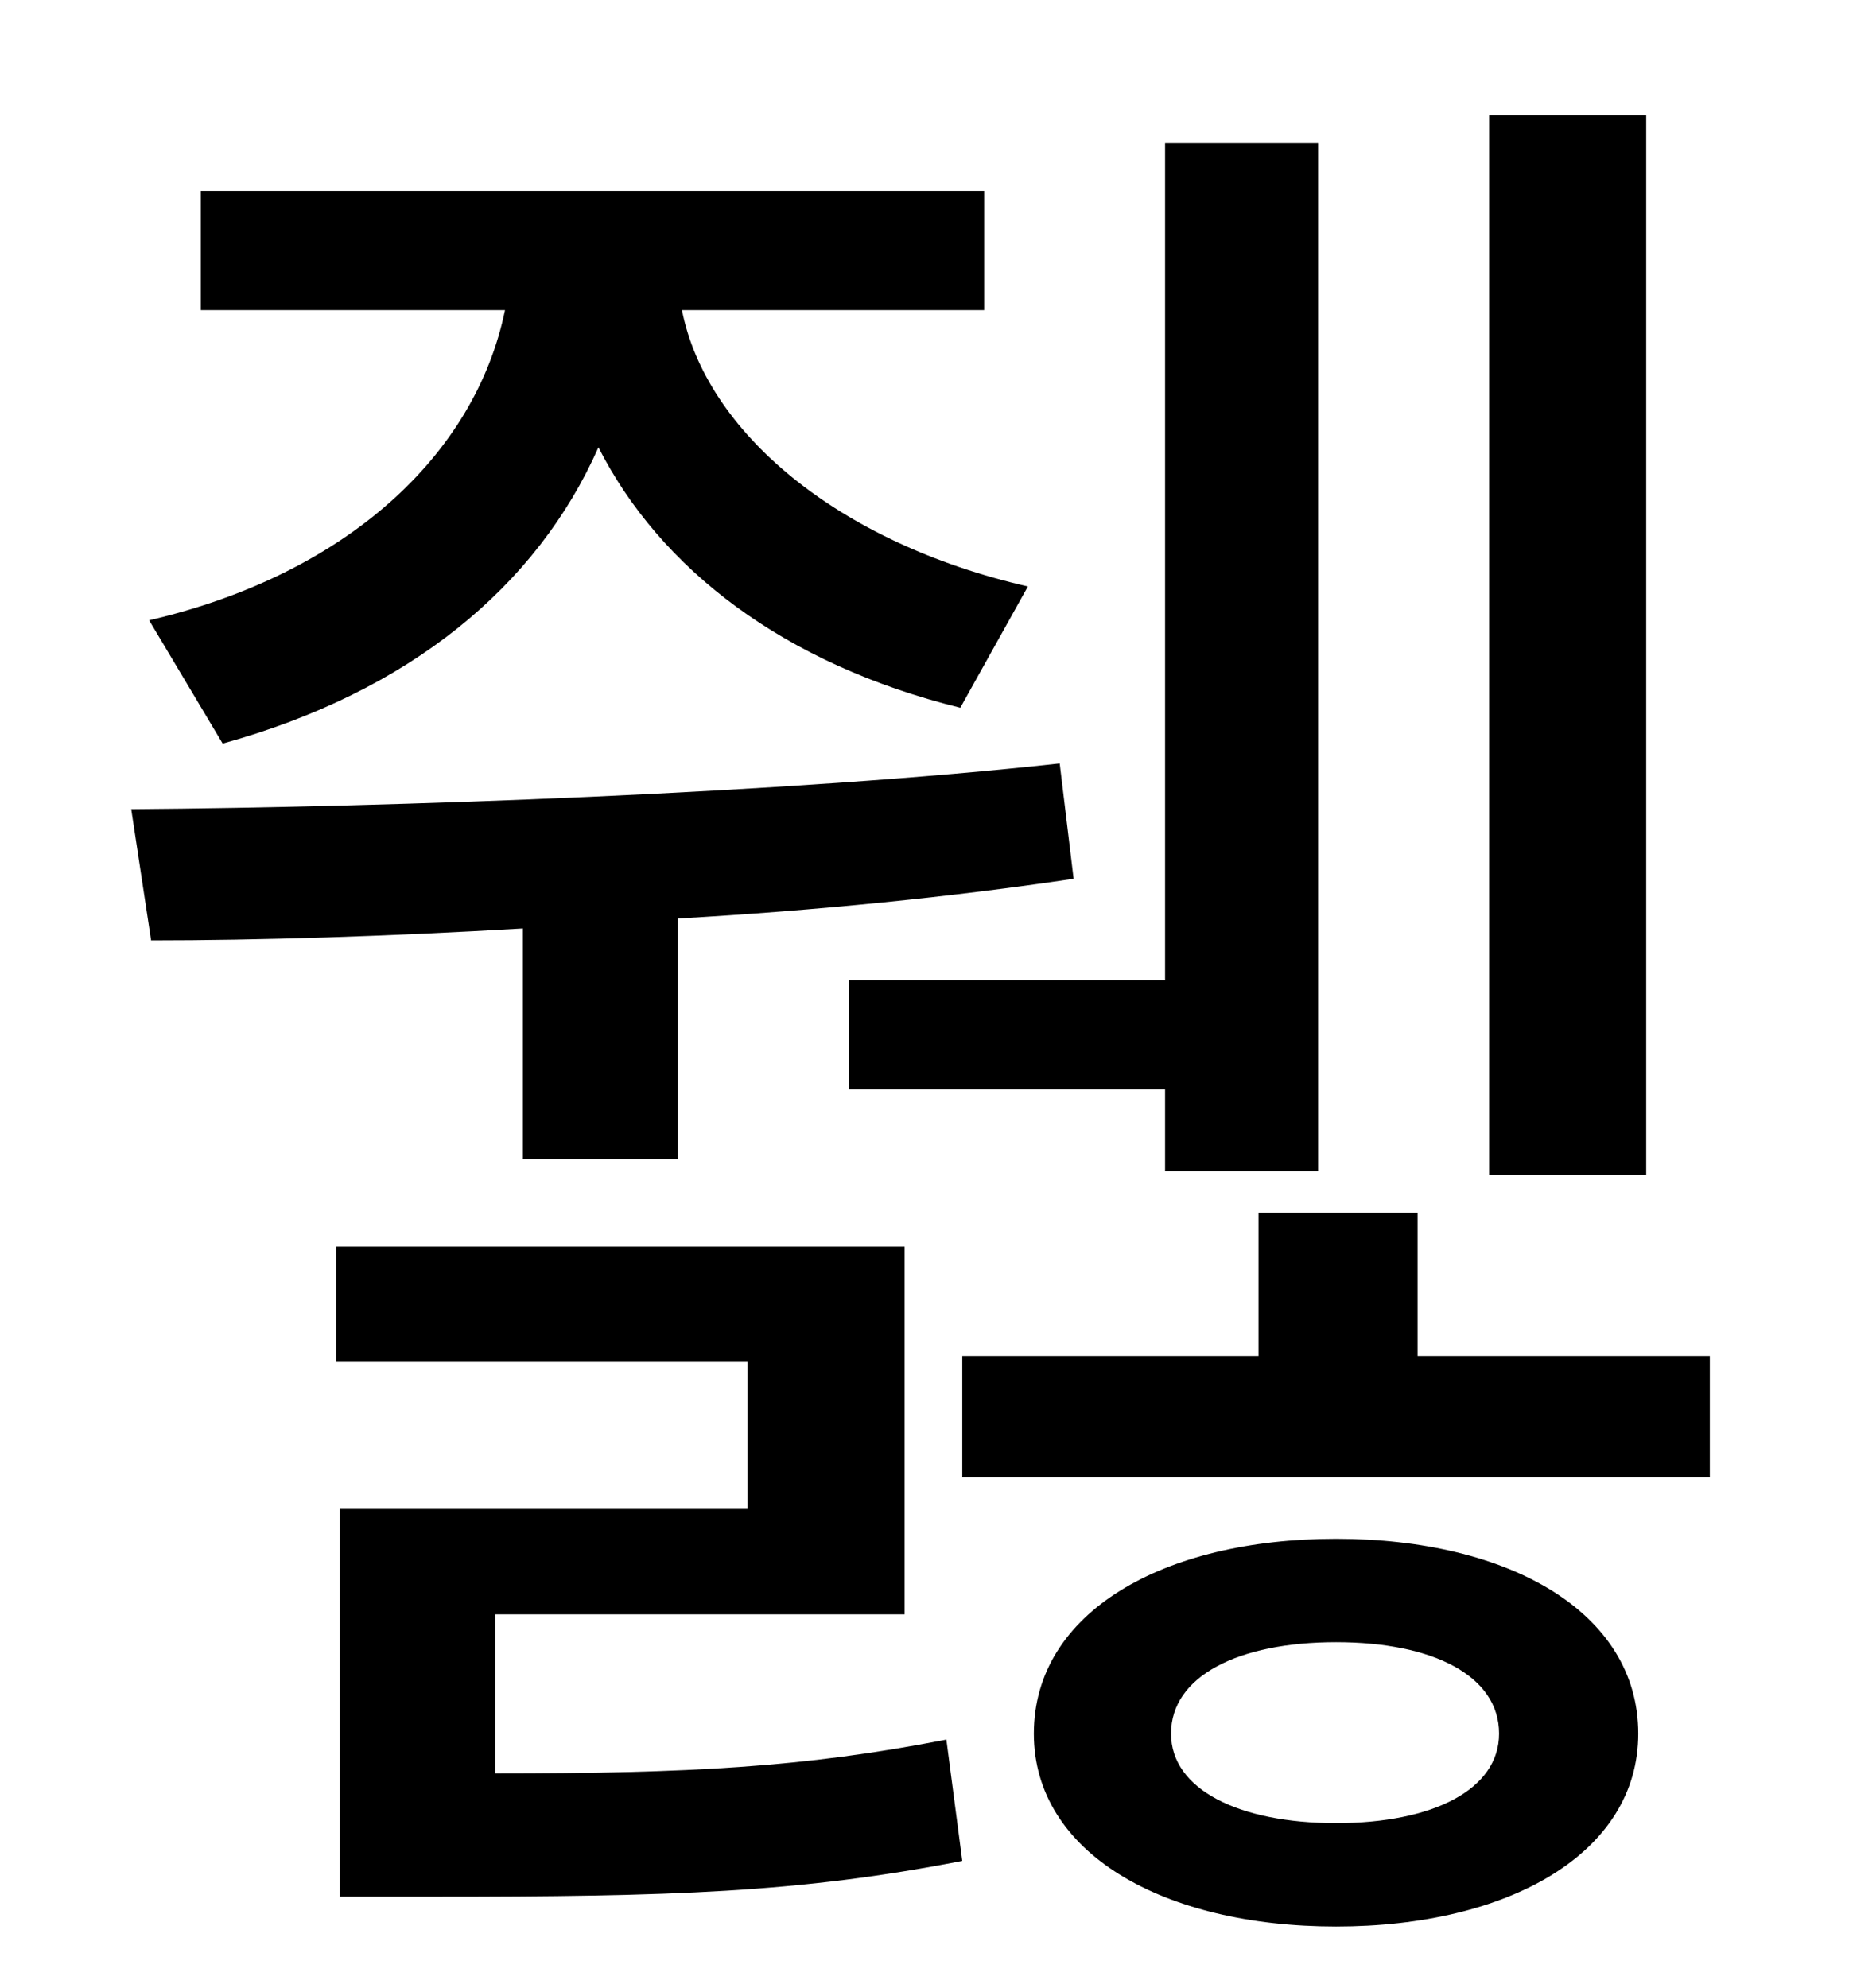 <?xml version="1.0" standalone="no"?>
<!DOCTYPE svg PUBLIC "-//W3C//DTD SVG 1.1//EN" "http://www.w3.org/Graphics/SVG/1.1/DTD/svg11.dtd" >
<svg xmlns="http://www.w3.org/2000/svg" xmlns:xlink="http://www.w3.org/1999/xlink" version="1.1" viewBox="-10 0 930 1000">
   <path fill="currentColor"
d="M818 58v533h-79v-533h79zM417 493h159v-421h77v517h-77v-41h-159v-55zM102 374l-37 -62c99 -23 164 -83 179 -156h-153v-60h394v60h-152c12 61 78 117 174 139l-34 61c-89 -22 -151 -70 -182 -131c-31 70 -95 123 -189 149zM253 583v-116c-68 4 -133 6 -187 6l-10 -66
c131 -1 331 -8 467 -23l7 58c-60 9 -129 16 -199 20v121h-78zM239 812v80c98 0 155 -3 227 -17l8 61c-82 16 -146 18 -266 18h-47v-195h205v-74h-207v-58h286v185h-206zM662 917c49 0 82 -17 82 -45c0 -29 -33 -46 -82 -46s-83 17 -83 46c0 28 34 45 83 45zM662 774
c87 0 152 37 152 98c0 60 -65 97 -152 97s-152 -37 -152 -97c0 -61 65 -98 152 -98zM703 682h147v61h-376v-61h149v-72h80v72z" />
</svg>
